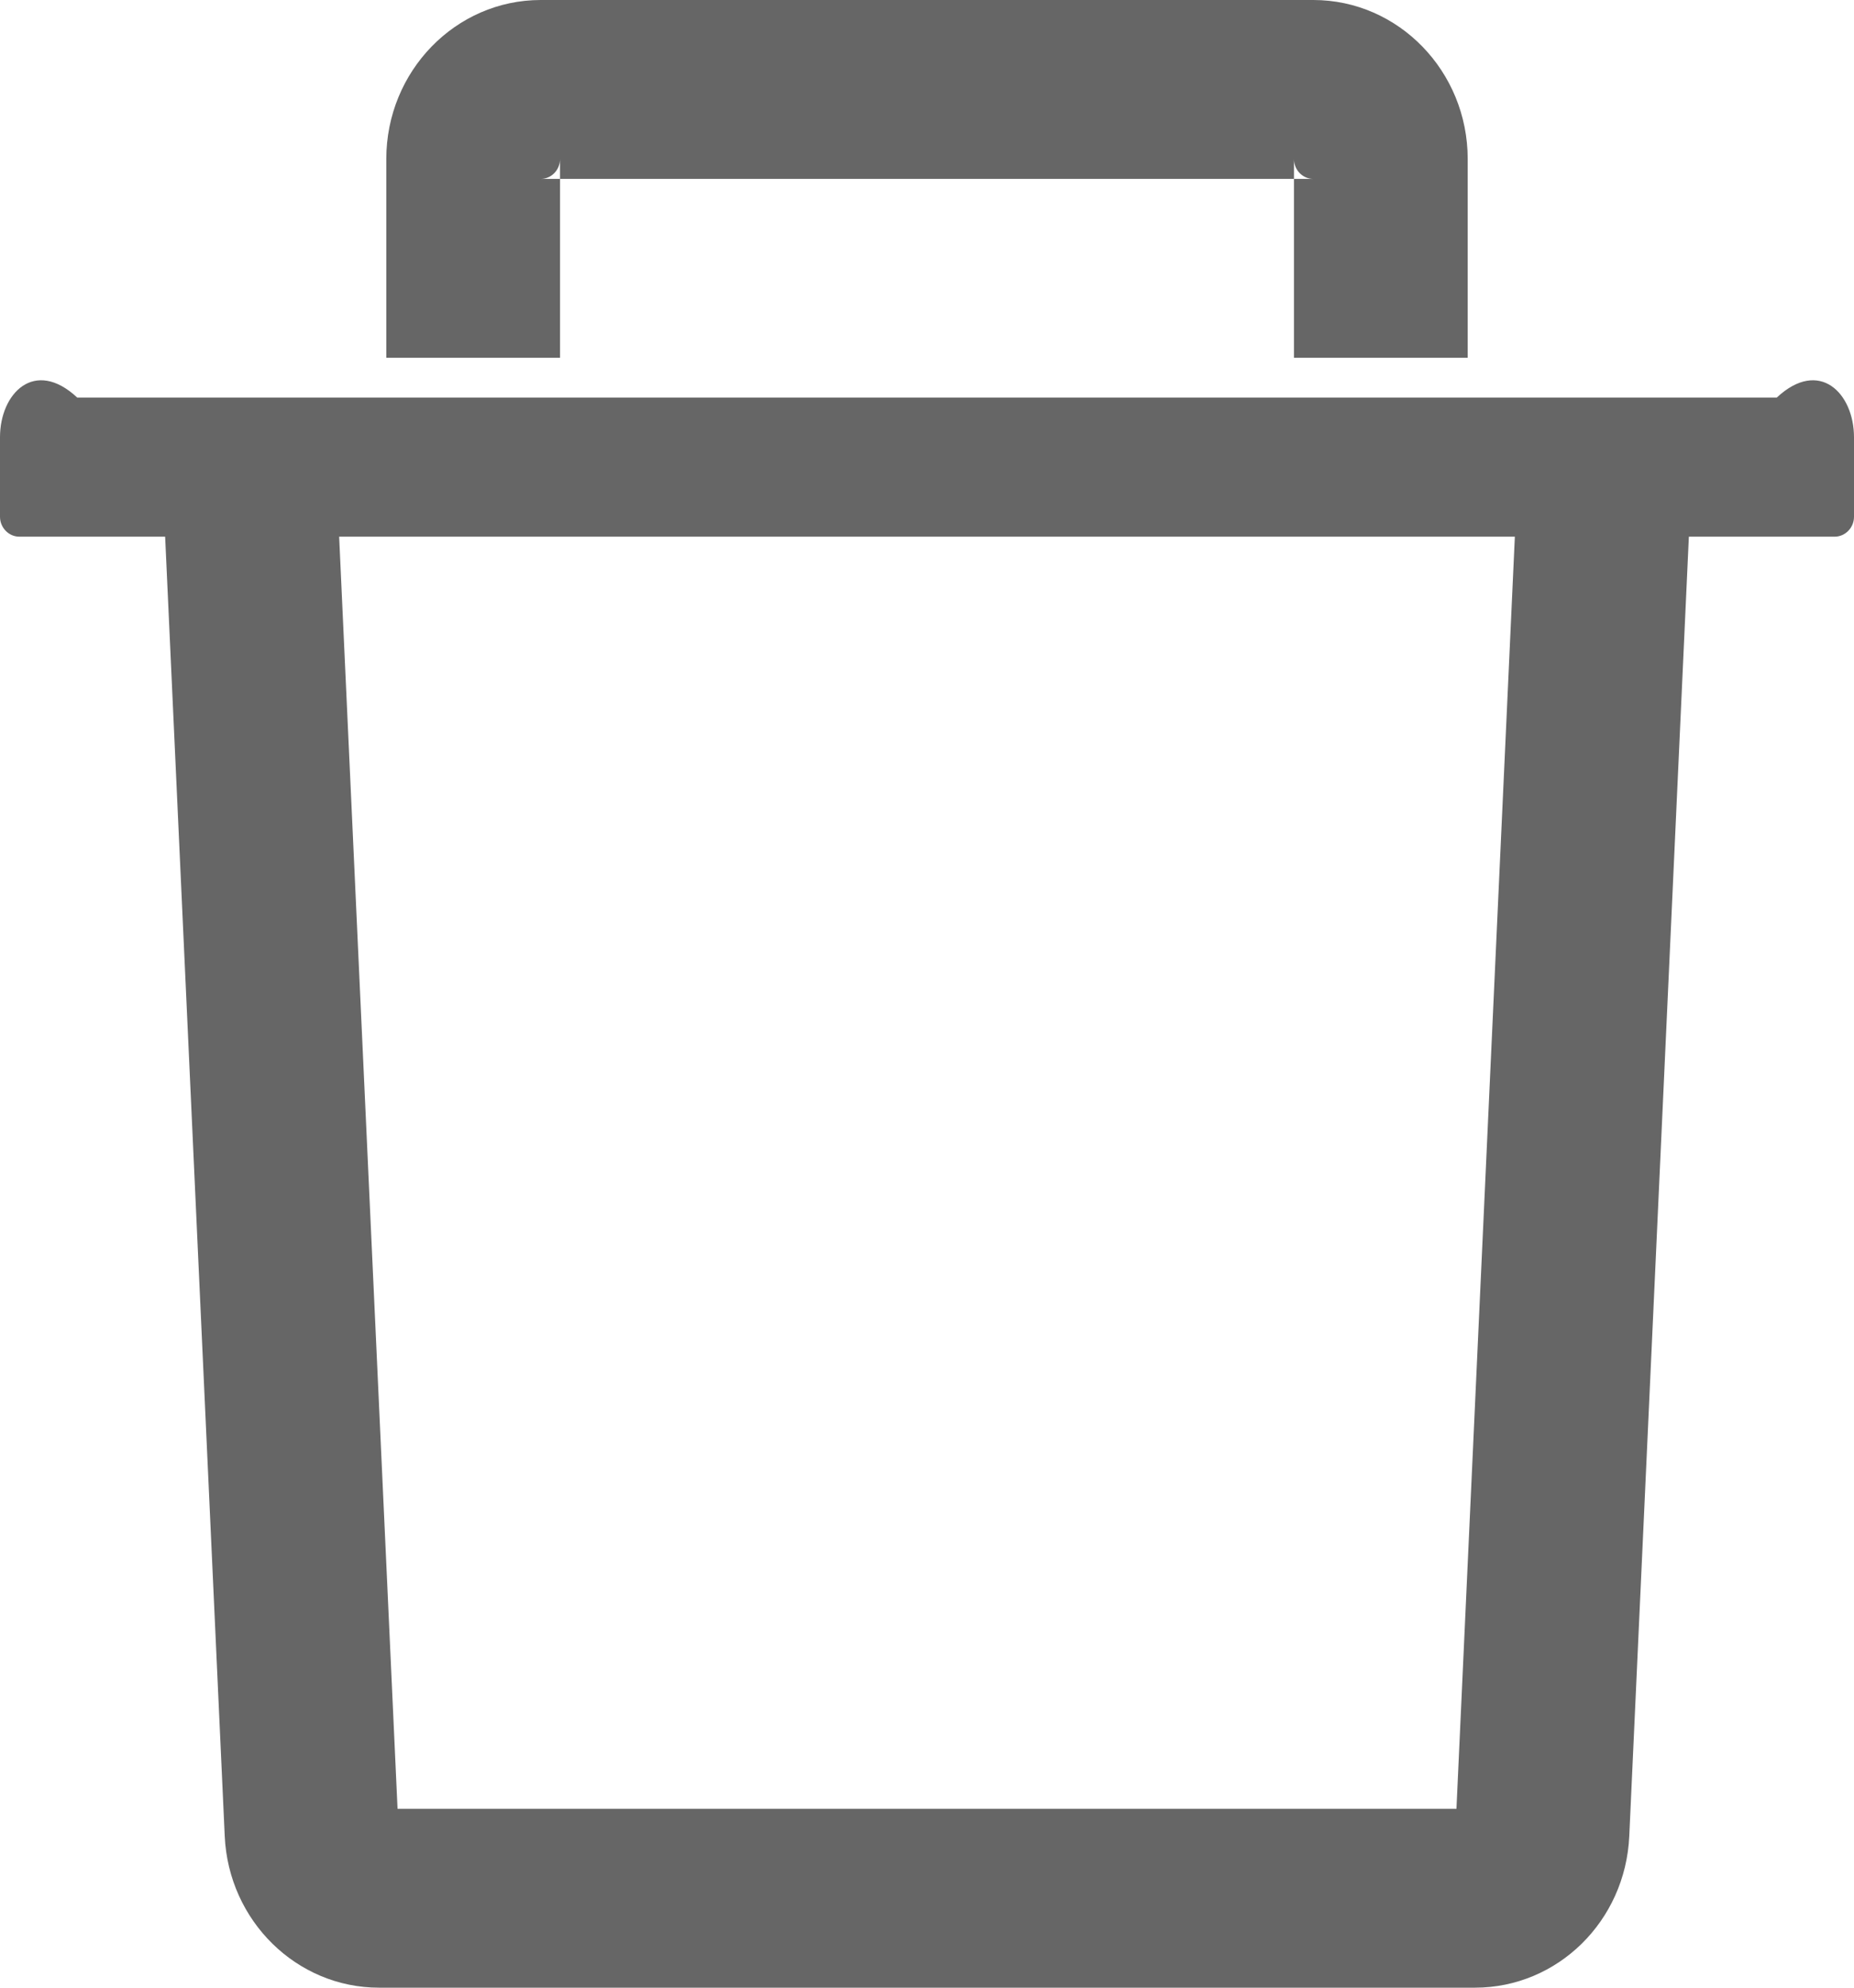 ﻿<?xml version="1.0" encoding="utf-8"?>
<svg version="1.1" xmlns:xlink="http://www.w3.org/1999/xlink" width="14px" height="15px" xmlns="http://www.w3.org/2000/svg">
  <g transform="matrix(1 0 0 1 -126 -84 )">
    <path d="M 4.229 2.7  L 4.229 1.35  L 4.083 1.35  C 4.164 1.35  4.229 1.282  4.229 1.2  L 4.229 1.35  L 9.771 1.35  L 9.771 1.2  C 9.771 1.282  9.836 1.35  9.917 1.35  L 9.771 1.35  L 9.771 2.7  L 11.083 2.7  L 11.083 1.2  C 11.083 0.538  10.56 0  9.917 0  L 4.083 0  C 3.44 0  2.917 0.538  2.917 1.2  L 2.917 2.7  L 4.229 2.7  Z M 14 3.3  C 14 2.968  13.739 2.7  13.417 3  L 0.583 3  C 0.261 2.7  0 2.968  0 3.3  L 0 3.9  C 0 3.982  0.066 4.05  0.146 4.05  L 1.247 4.05  L 1.697 13.856  C 1.726 14.496  2.24 15  2.862 15  L 11.138 15  C 11.761 15  12.274 14.498  12.303 13.856  L 12.753 4.05  L 13.854 4.05  C 13.934 4.05  14 3.982  14 3.9  L 14 3.3  Z M 11.439 4.05  L 10.998 13.65  L 3.002 13.65  L 2.561 4.05  L 11.439 4.05  Z " fill-rule="nonzero" fill="#666666" stroke="none" transform="matrix(1 0 0 1 126 84 )" />
  </g>
</svg>